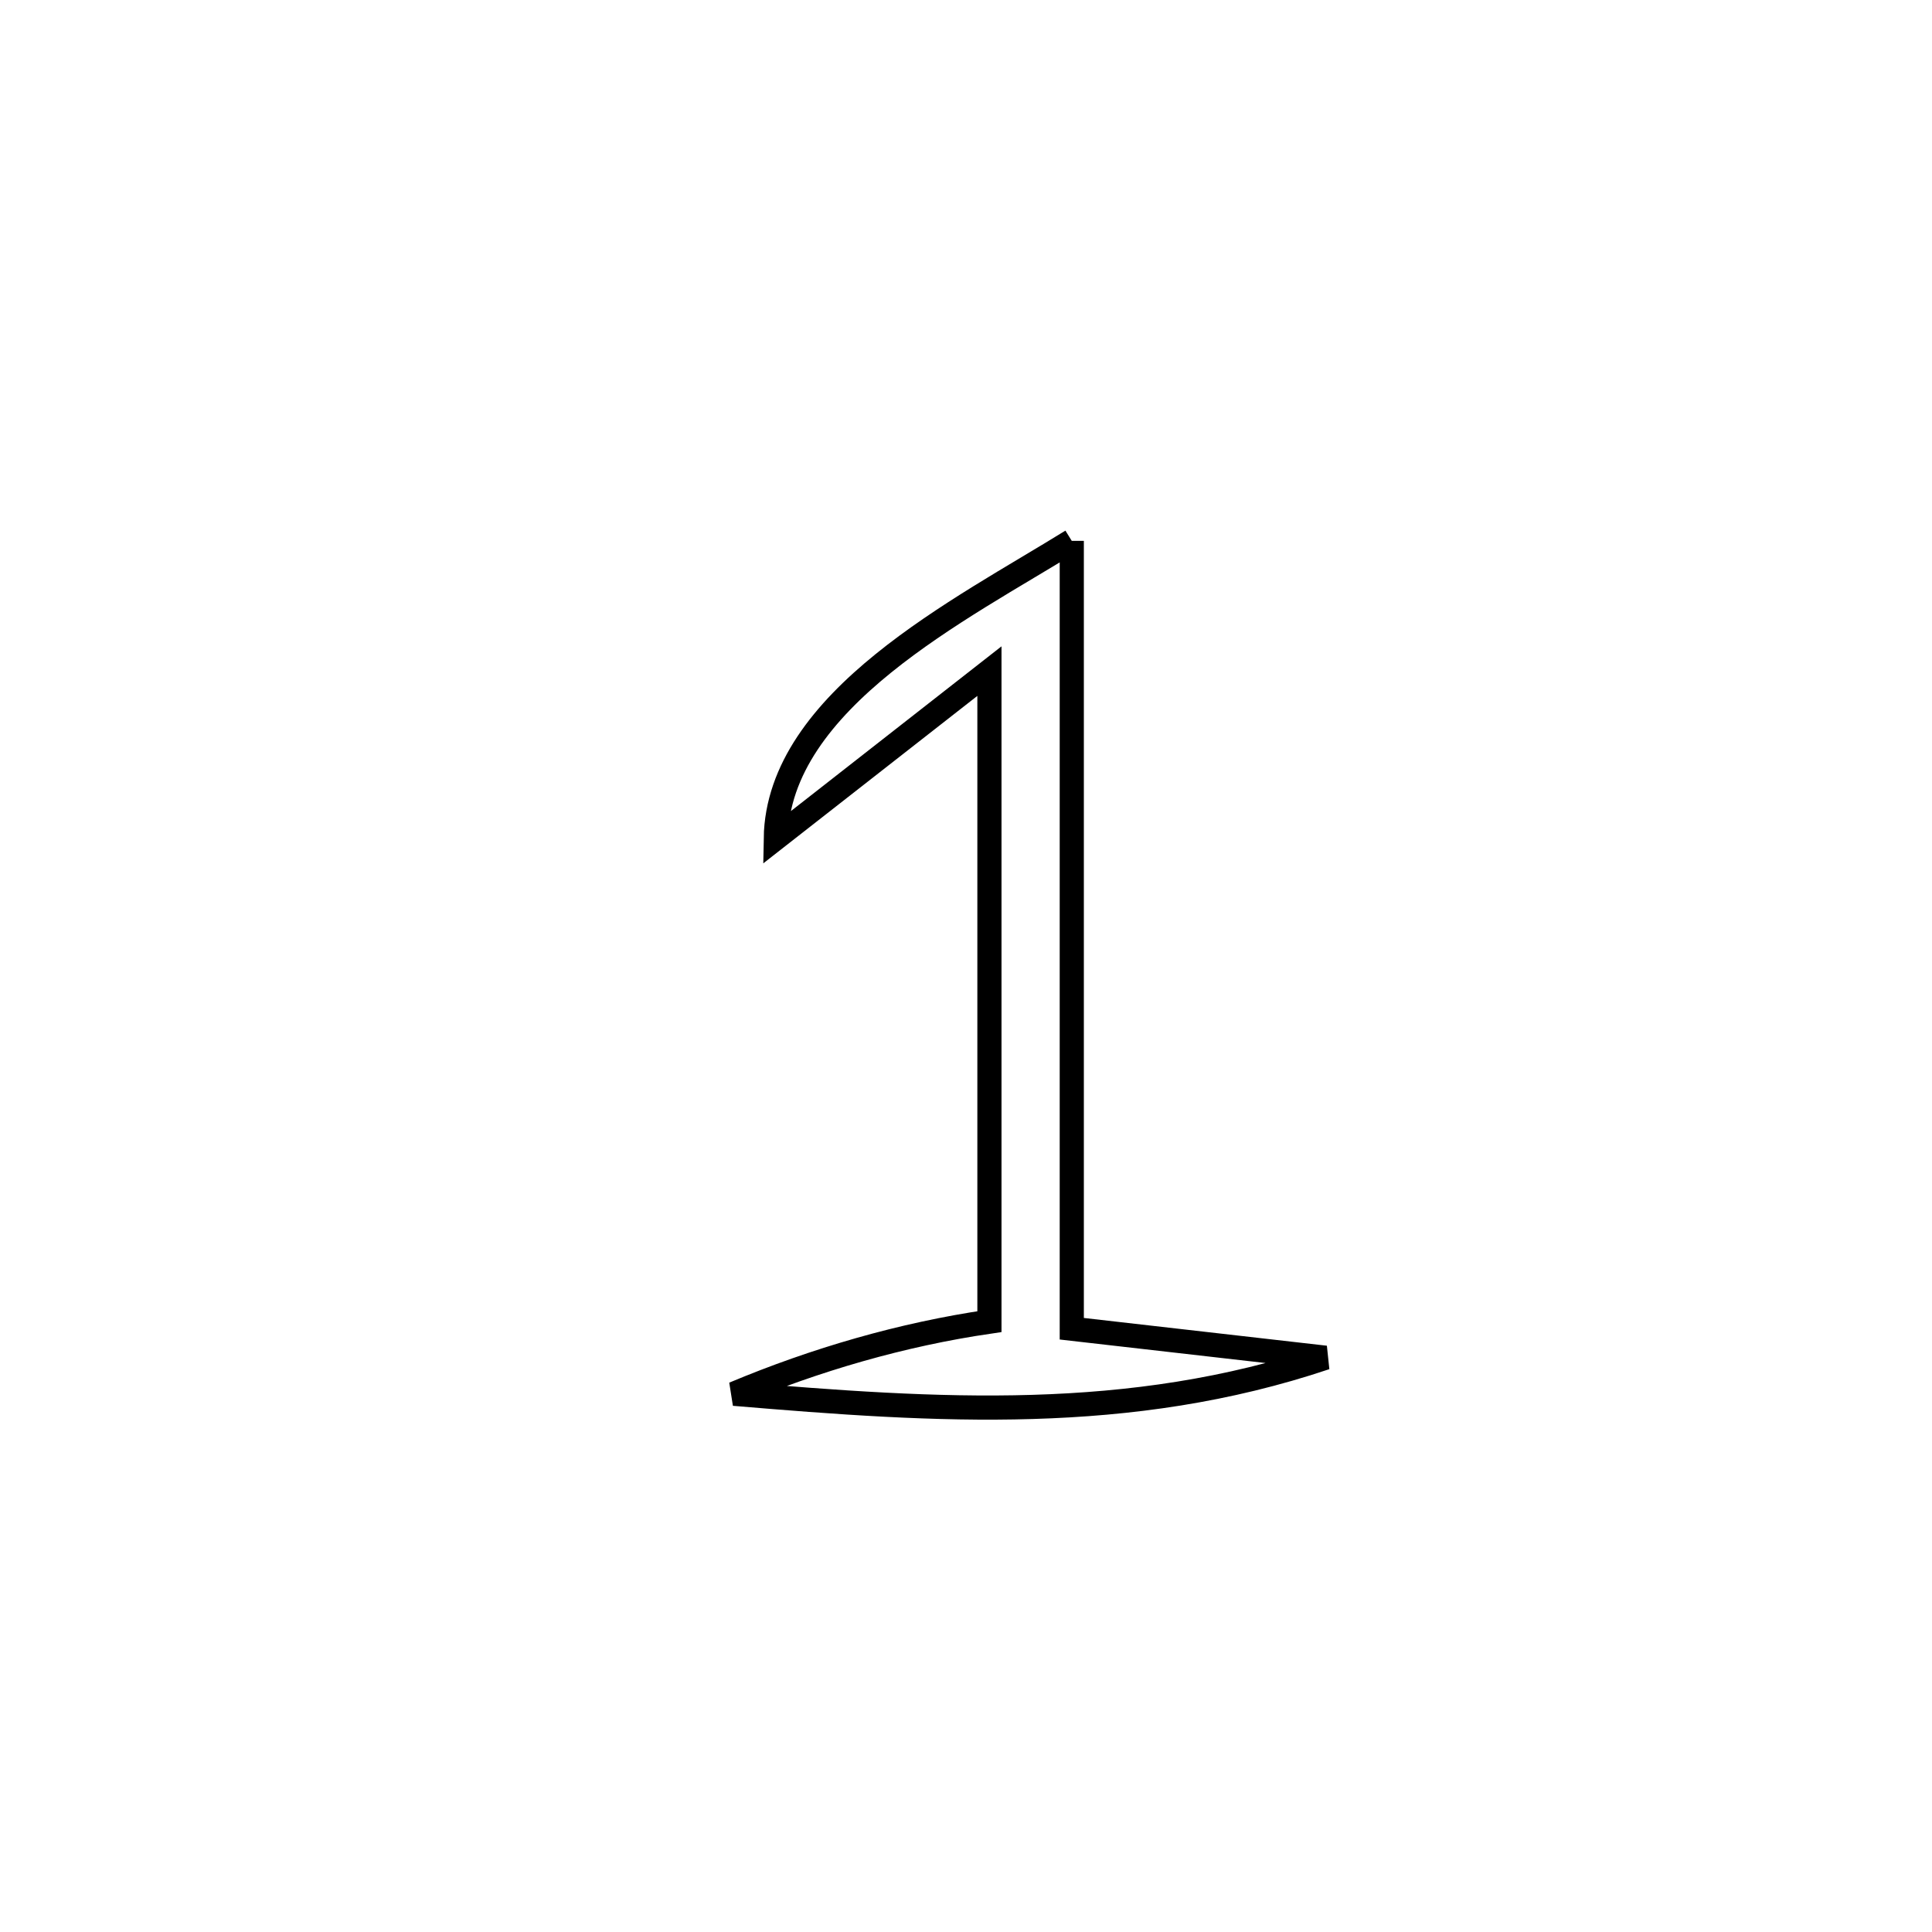 <svg xmlns="http://www.w3.org/2000/svg" viewBox="0.0 0.0 24.0 24.0" height="200px" width="200px"><path fill="none" stroke="black" stroke-width=".3" stroke-opacity="1.0"  filling="0" d="M13.314 6.719 L13.314 6.719 C13.314 8.35 13.314 9.981 13.314 11.612 C13.314 13.244 13.314 14.875 13.314 16.506 L13.314 16.506 C14.365 16.626 15.415 16.746 16.466 16.866 L16.466 16.866 C14.027 17.685 11.653 17.528 9.117 17.314 L9.117 17.314 C10.131 16.889 11.204 16.577 12.291 16.418 L12.291 16.418 C12.291 15.071 12.291 13.724 12.291 12.377 C12.291 11.031 12.291 9.684 12.291 8.337 L12.291 8.337 C11.407 9.029 10.522 9.721 9.637 10.413 L9.637 10.413 C9.666 8.695 11.948 7.567 13.314 6.719 L13.314 6.719"></path></svg>